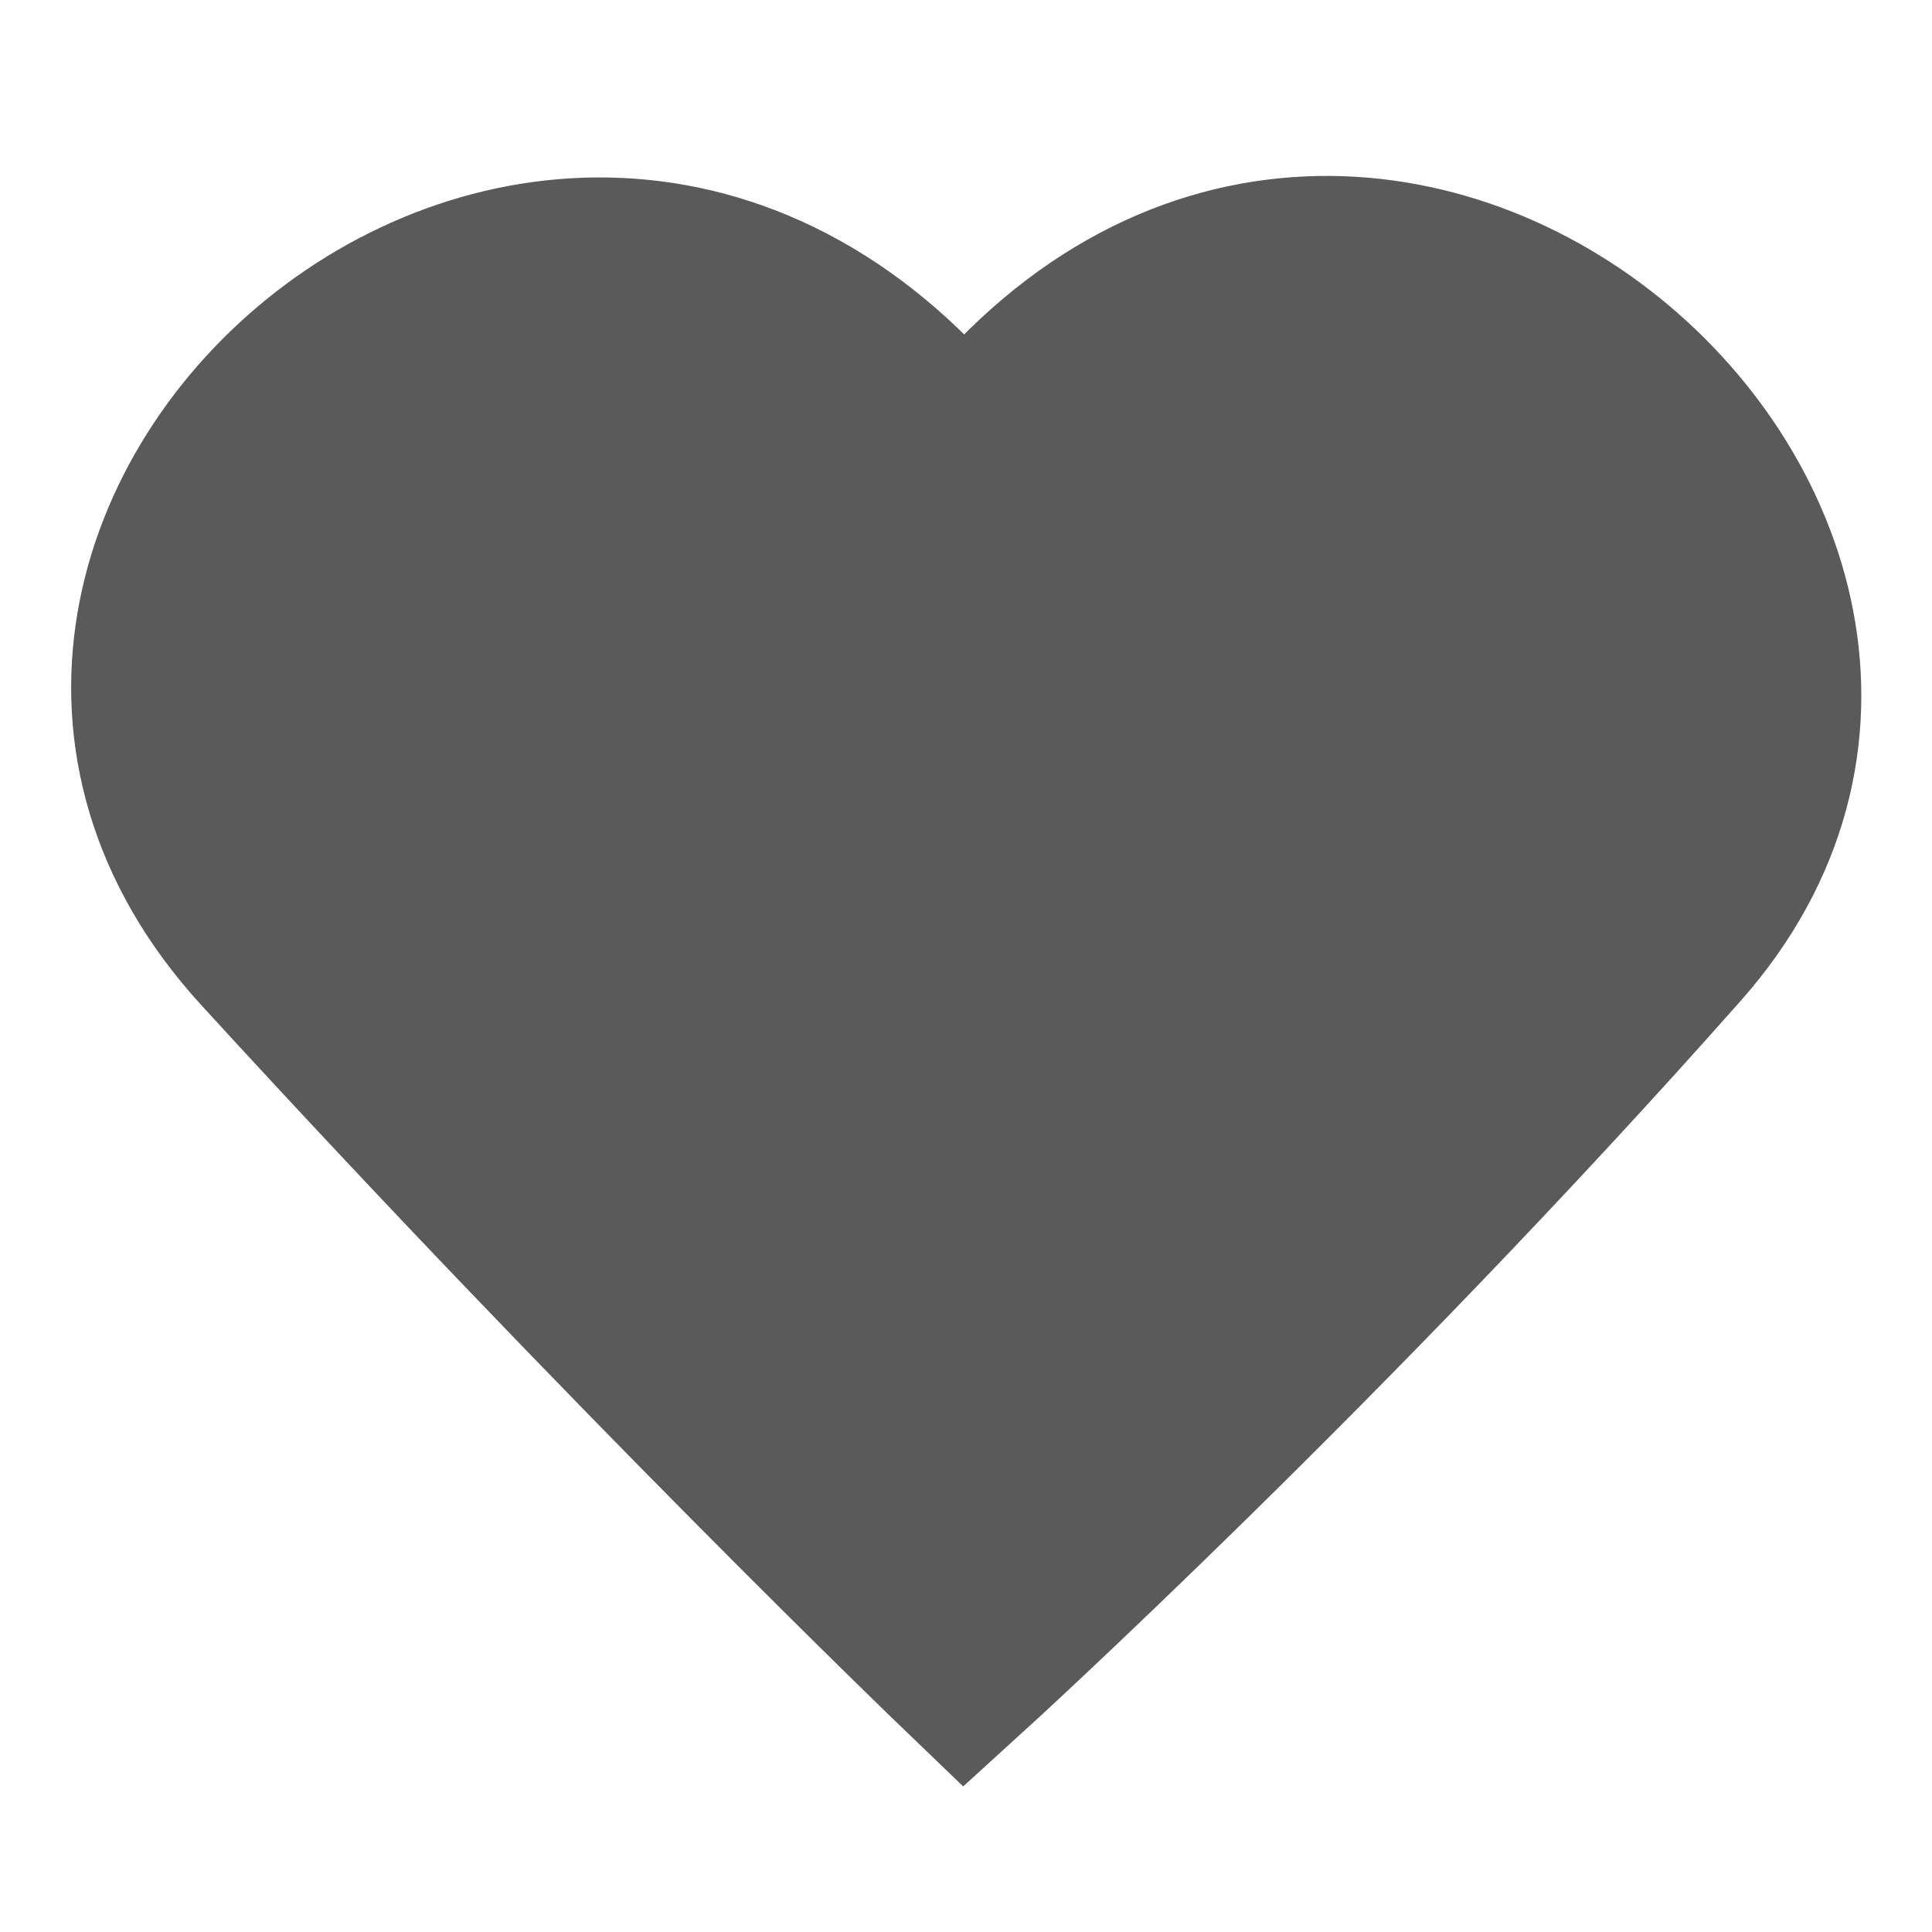<svg id="_33x33icons" data-name="33x33icons" xmlns="http://www.w3.org/2000/svg" viewBox="0 0 33 33"><defs><style>.cls-1{fill:#5a5a5a;stroke:#5a5a5a;stroke-width:3px;isolation:isolate;}</style></defs><title>iconHeartFill-1</title><path id="Path_6856" data-name="Path 6856" class="cls-1" d="M16.48,28.46s-5.62-5.4-11.94-12.31S9.82-.86,16.48,8c6.58-8.94,18.15,1.3,12.13,8.1S16.48,28.46,16.48,28.46Z"/></svg>